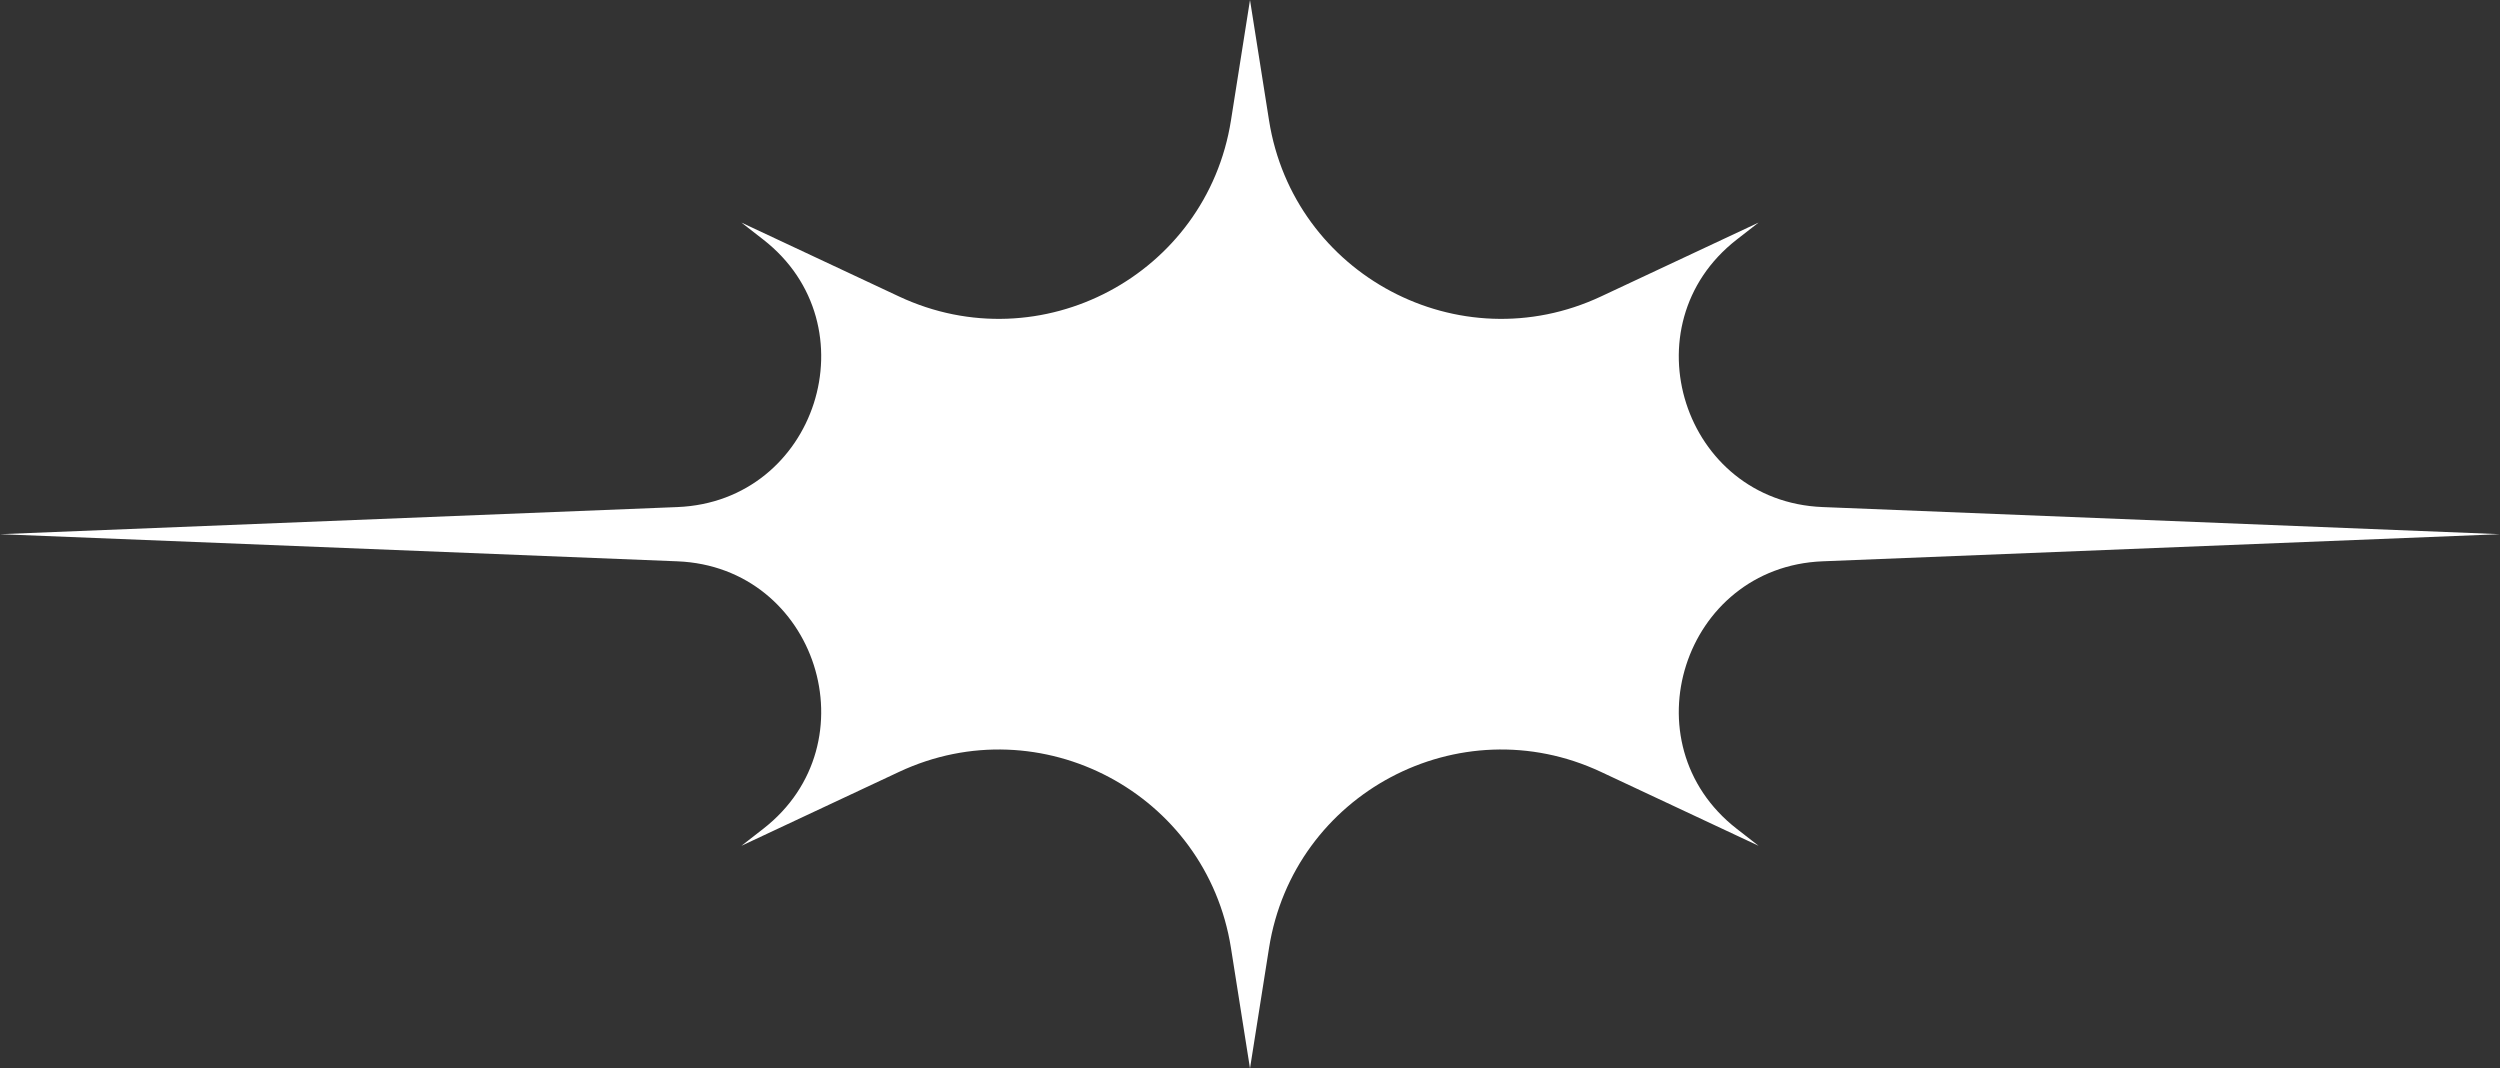 <svg width="234" height="100" fill="none" xmlns="http://www.w3.org/2000/svg"><rect width="100%" height="100%" fill="#333333" stroke="none"/><path d="M117 0l1.781 11.266c2.286 14.467 17.806 22.702 31.068 16.485l14.756-6.918-2.041 1.588c-10.303 8.011-5.007 24.519 8.033 25.04L234 50l-63.403 2.538c-13.04.522-18.336 17.03-8.033 25.041l2.041 1.588-14.756-6.918c-13.262-6.217-28.782 2.018-31.068 16.485L117 100l-1.781-11.266c-2.286-14.467-17.806-22.702-31.068-16.485l-14.756 6.918 2.041-1.588c10.303-8.011 5.007-24.519-8.033-25.04L0 50l63.403-2.538c13.04-.522 18.336-17.03 8.033-25.041l-2.041-1.588 14.756 6.918c13.262 6.217 28.782-2.018 31.068-16.485L117 0z" fill="#fff"/></svg>